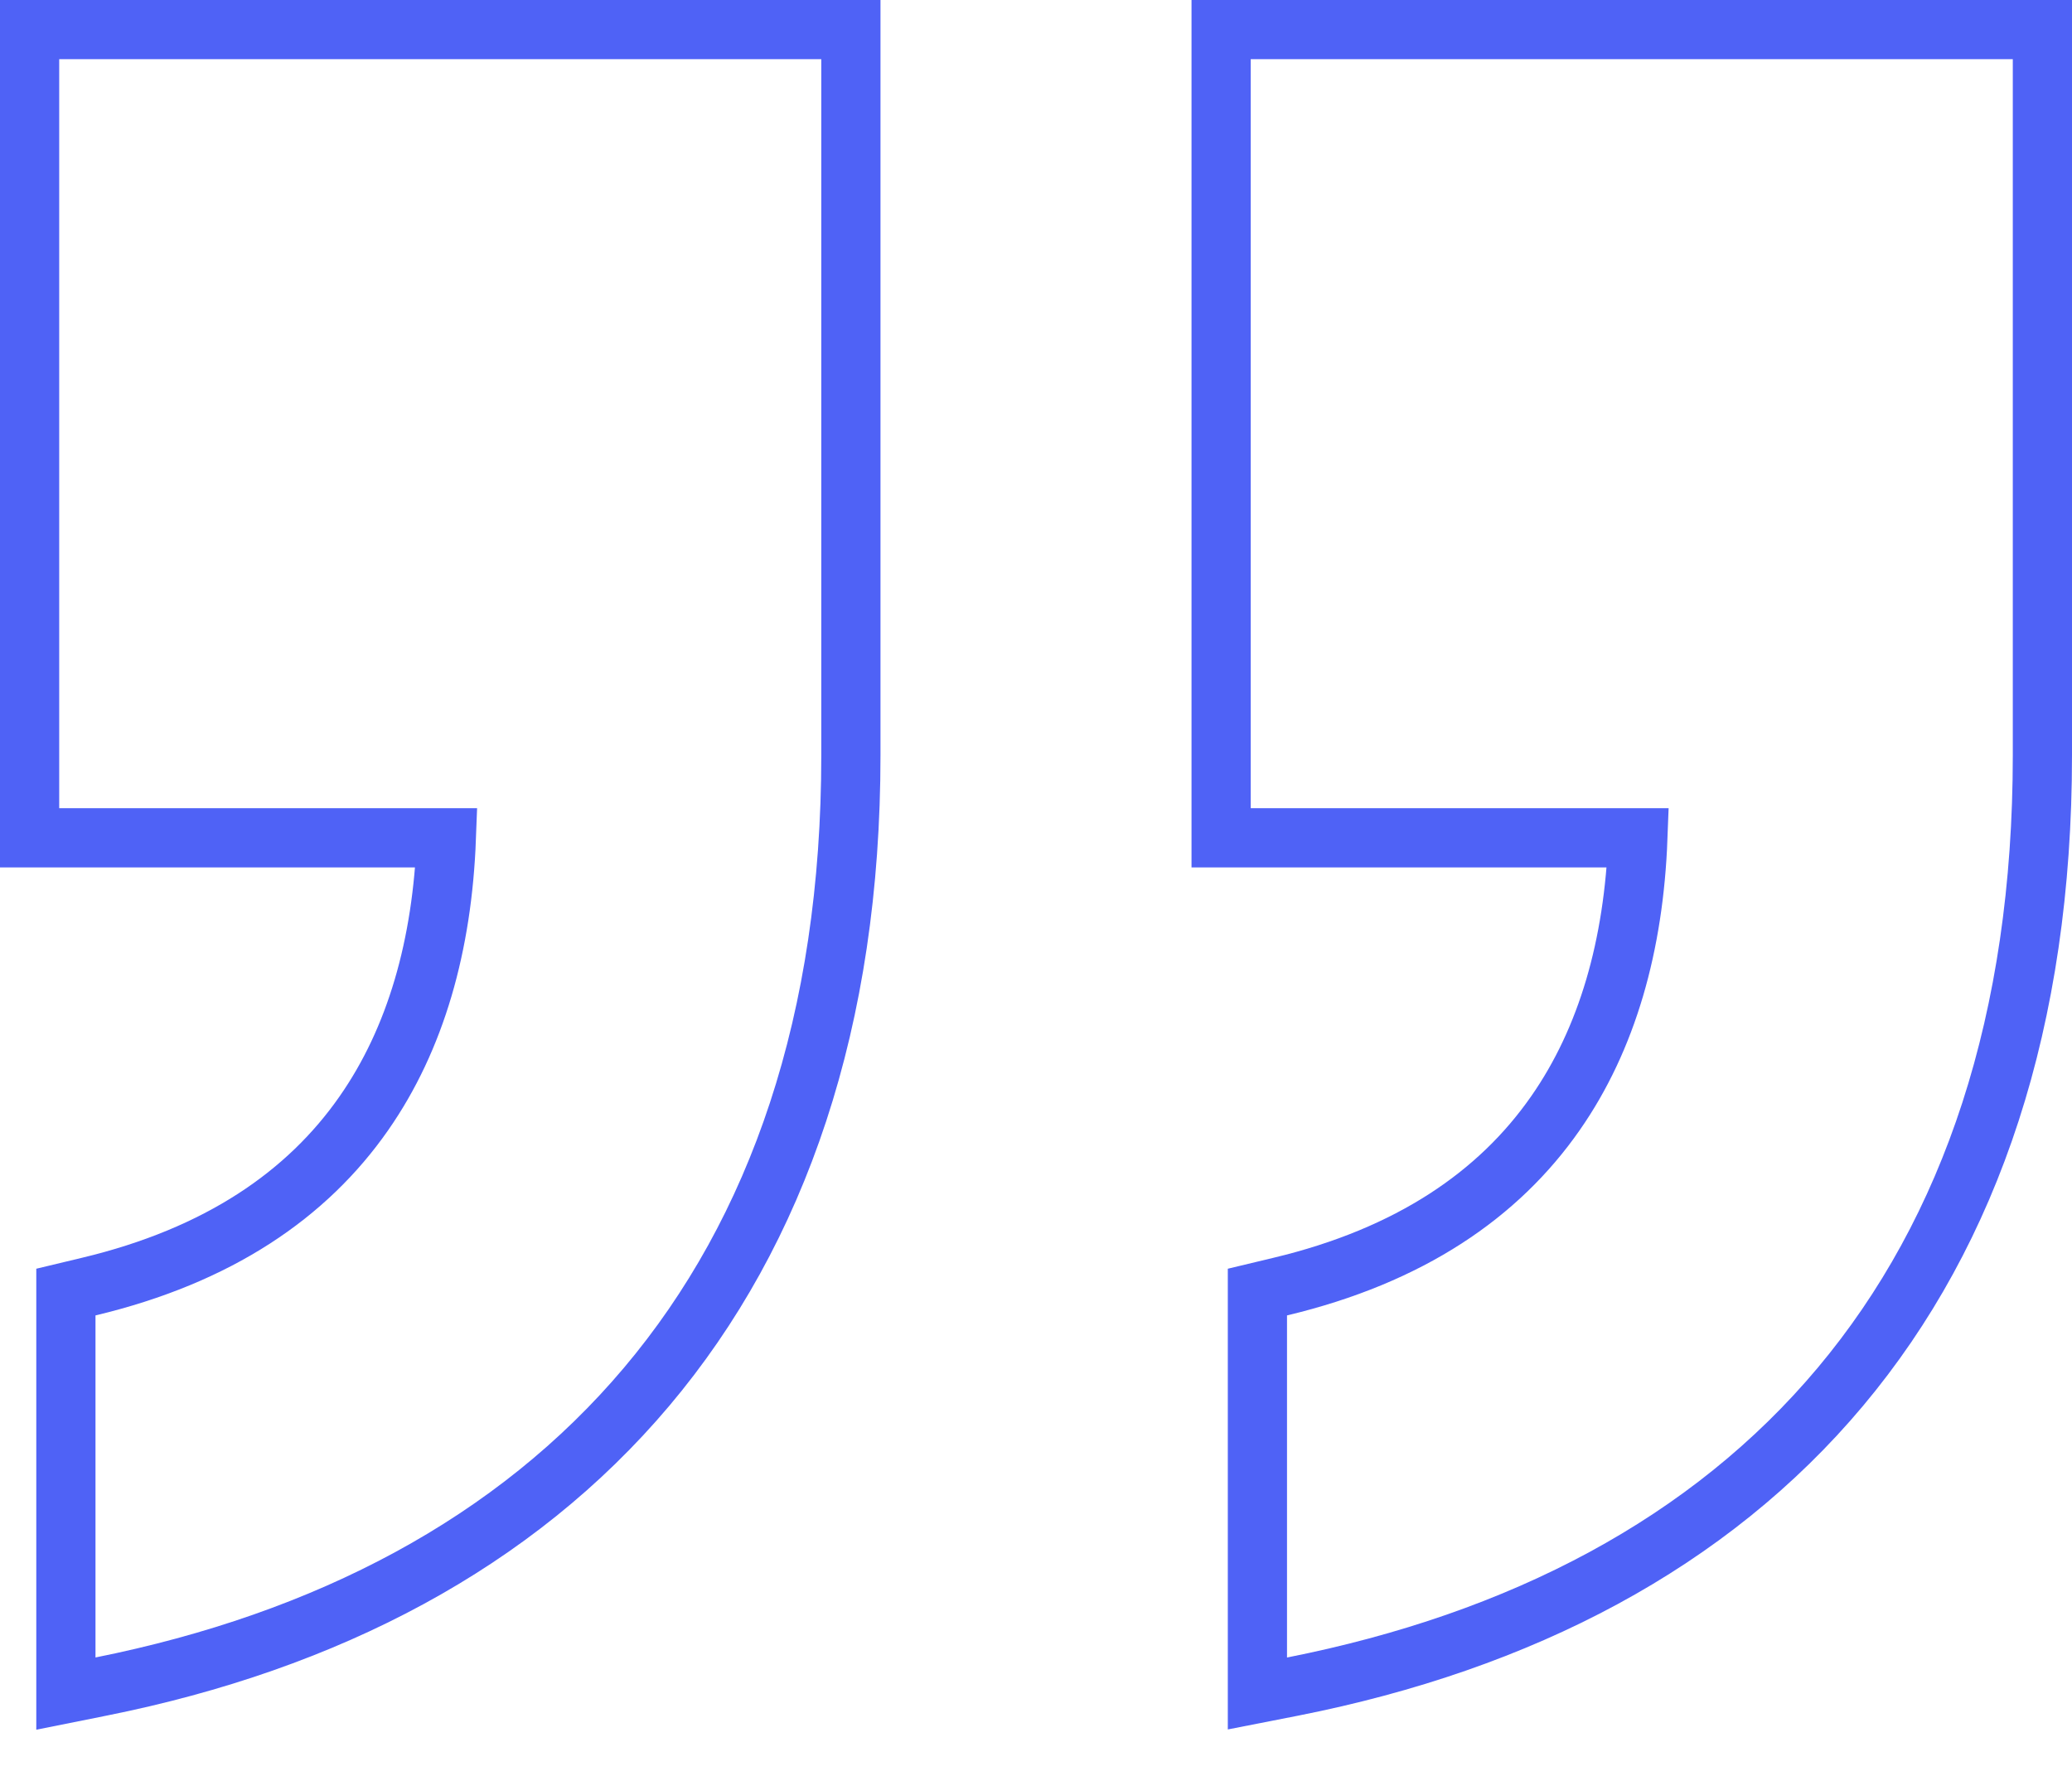 <svg width="35" height="30" viewBox="0 0 35 30" fill="none" xmlns="http://www.w3.org/2000/svg">
<path d="M1.113 28V28.61L1.711 28.49C5.525 27.726 8.701 26.061 10.922 23.428C13.145 20.793 14.373 17.234 14.373 12.757V1V0.5H13.873H1H0.5V1V13.653V14.153H1H7.54C7.472 15.966 7.025 17.549 6.145 18.809C5.191 20.177 3.695 21.211 1.497 21.735L1.113 21.827V22.221V28ZM21.24 28V28.608L21.837 28.491C25.701 27.727 28.879 26.062 31.088 23.427C33.299 20.79 34.5 17.231 34.5 12.757V1V0.5H34H21.127H20.627V1V13.653V14.153H21.127H27.667C27.599 15.966 27.152 17.549 26.272 18.809C25.318 20.177 23.822 21.211 21.624 21.735L21.24 21.827V22.221V28Z" stroke="#4F62F6"/>
</svg>
